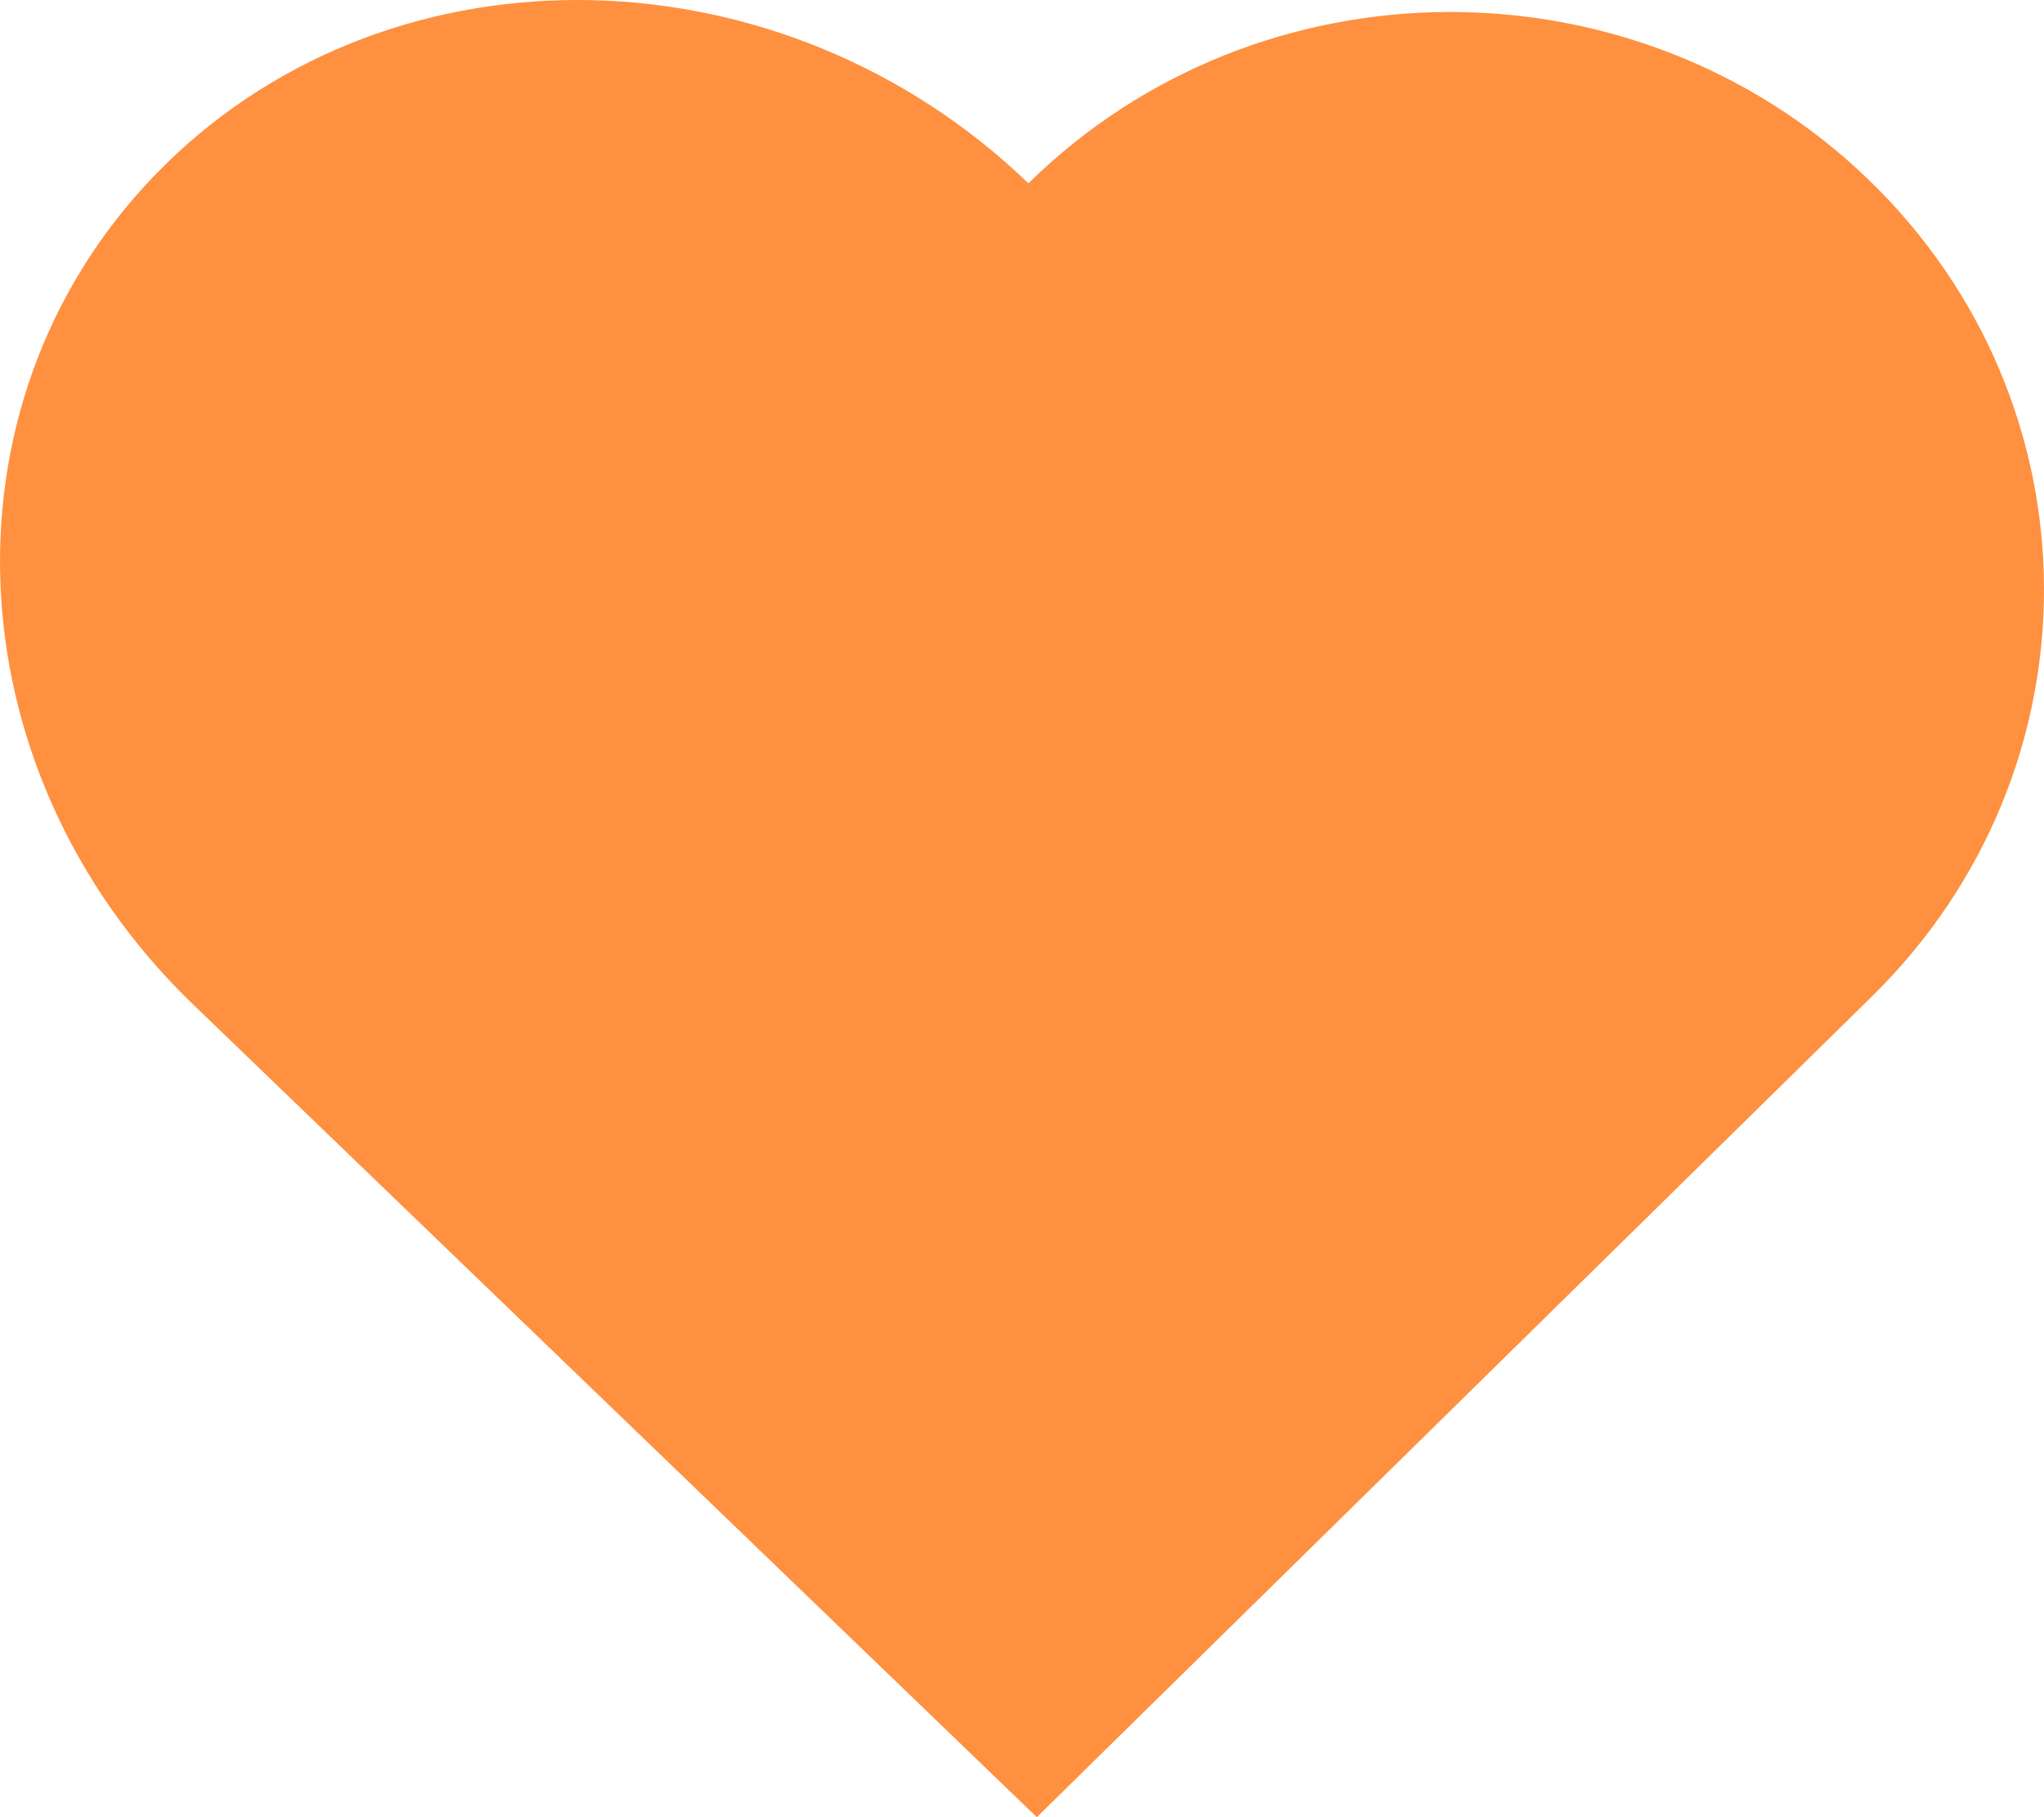 <svg width="36" height="32" viewBox="0 0 36 32" fill="none" xmlns="http://www.w3.org/2000/svg">
<path d="M18.113 3.228C13.779 -0.945 6.971 -1.091 2.91 2.9C-1.154 6.894 -0.933 13.514 3.399 17.686L18.261 32L32.975 17.541C37.037 13.548 37.004 7.109 32.901 3.155C28.796 -0.798 22.174 -0.766 18.113 3.228Z" fill="#FE903F"/>
</svg>
